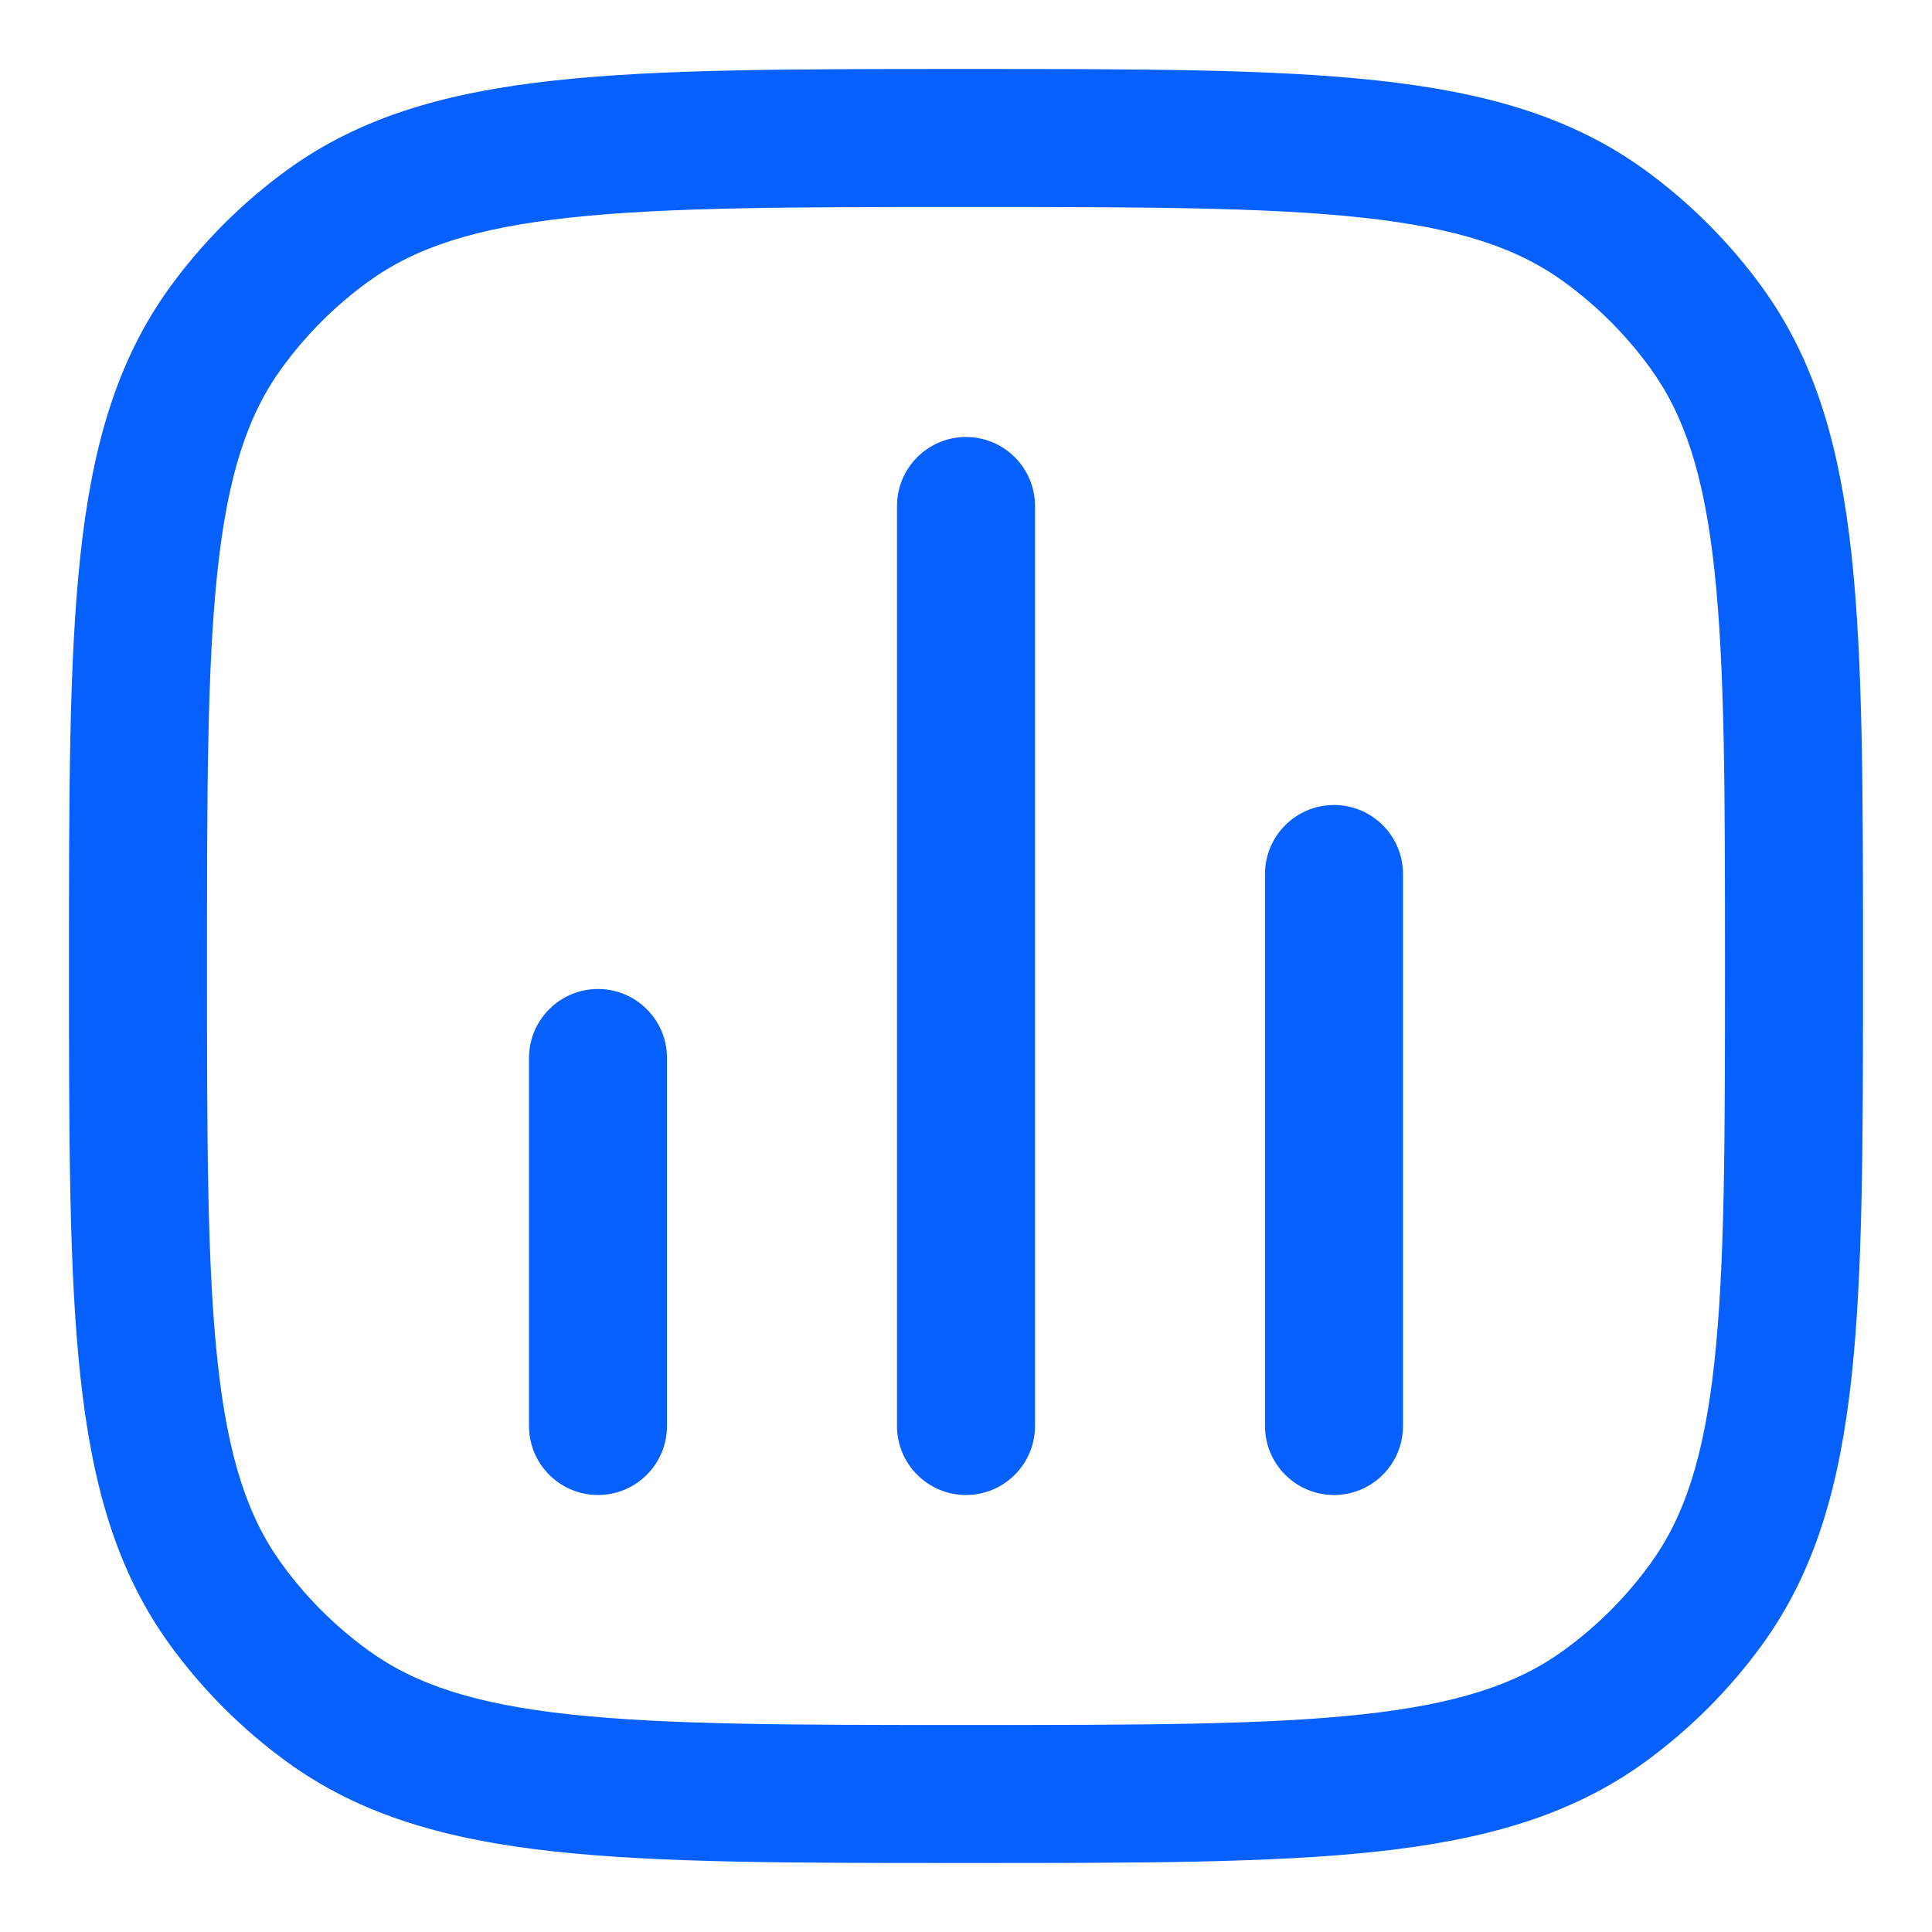 <svg width="21" height="21" viewBox="0 0 21 21" fill="none" xmlns="http://www.w3.org/2000/svg">
<path d="M11.25 5.5C11.25 5.086 10.914 4.75 10.5 4.75C10.086 4.75 9.75 5.086 9.75 5.5V15.5C9.75 15.914 10.086 16.25 10.5 16.25C10.914 16.25 11.25 15.914 11.25 15.5V5.5Z" fill="#0560FD"/>
<path d="M15.25 9.5C15.25 9.086 14.914 8.75 14.5 8.75C14.086 8.75 13.75 9.086 13.75 9.5V15.5C13.75 15.914 14.086 16.25 14.5 16.25C14.914 16.25 15.25 15.914 15.25 15.5V9.5Z" fill="#0560FD"/>
<path d="M7.25 11.5C7.25 11.086 6.914 10.75 6.5 10.75C6.086 10.75 5.75 11.086 5.75 11.5V15.5C5.75 15.914 6.086 16.25 6.5 16.25C6.914 16.25 7.25 15.914 7.25 15.5V11.5Z" fill="#0560FD"/>
<path fill-rule="evenodd" clip-rule="evenodd" d="M14.963 0.874C13.821 0.75 12.382 0.75 10.545 0.75H10.455C8.618 0.75 7.179 0.75 6.036 0.874C4.871 1 3.927 1.262 3.12 1.848C2.632 2.203 2.203 2.632 1.848 3.12C1.262 3.927 1 4.871 0.874 6.036C0.75 7.179 0.75 8.618 0.75 10.455V10.545C0.75 12.382 0.75 13.821 0.874 14.963C1 16.129 1.262 17.073 1.848 17.88C2.203 18.368 2.632 18.797 3.12 19.152C3.927 19.738 4.871 20 6.036 20.126C7.179 20.25 8.618 20.25 10.455 20.25H10.545C12.382 20.25 13.821 20.25 14.963 20.126C16.129 20 17.073 19.738 17.88 19.152C18.368 18.797 18.797 18.368 19.152 17.88C19.738 17.073 20 16.129 20.126 14.963C20.25 13.821 20.25 12.382 20.25 10.545V10.455C20.25 8.618 20.25 7.179 20.126 6.036C20 4.871 19.738 3.927 19.152 3.12C18.797 2.632 18.368 2.203 17.88 1.848C17.073 1.262 16.129 1 14.963 0.874ZM4.002 3.062C4.51 2.693 5.16 2.477 6.198 2.365C7.25 2.251 8.608 2.25 10.5 2.25C12.392 2.25 13.75 2.251 14.802 2.365C15.84 2.477 16.49 2.693 16.998 3.062C17.359 3.324 17.676 3.641 17.938 4.002C18.307 4.51 18.523 5.16 18.635 6.198C18.749 7.25 18.75 8.608 18.75 10.5C18.75 12.392 18.749 13.75 18.635 14.802C18.523 15.84 18.307 16.49 17.938 16.998C17.676 17.359 17.359 17.676 16.998 17.938C16.49 18.307 15.84 18.523 14.802 18.635C13.75 18.749 12.392 18.75 10.5 18.75C8.608 18.75 7.25 18.749 6.198 18.635C5.16 18.523 4.51 18.307 4.002 17.938C3.641 17.676 3.324 17.359 3.062 16.998C2.693 16.49 2.477 15.84 2.365 14.802C2.251 13.75 2.25 12.392 2.25 10.5C2.25 8.608 2.251 7.25 2.365 6.198C2.477 5.16 2.693 4.51 3.062 4.002C3.324 3.641 3.641 3.324 4.002 3.062Z" fill="#0560FD"/>
</svg>
